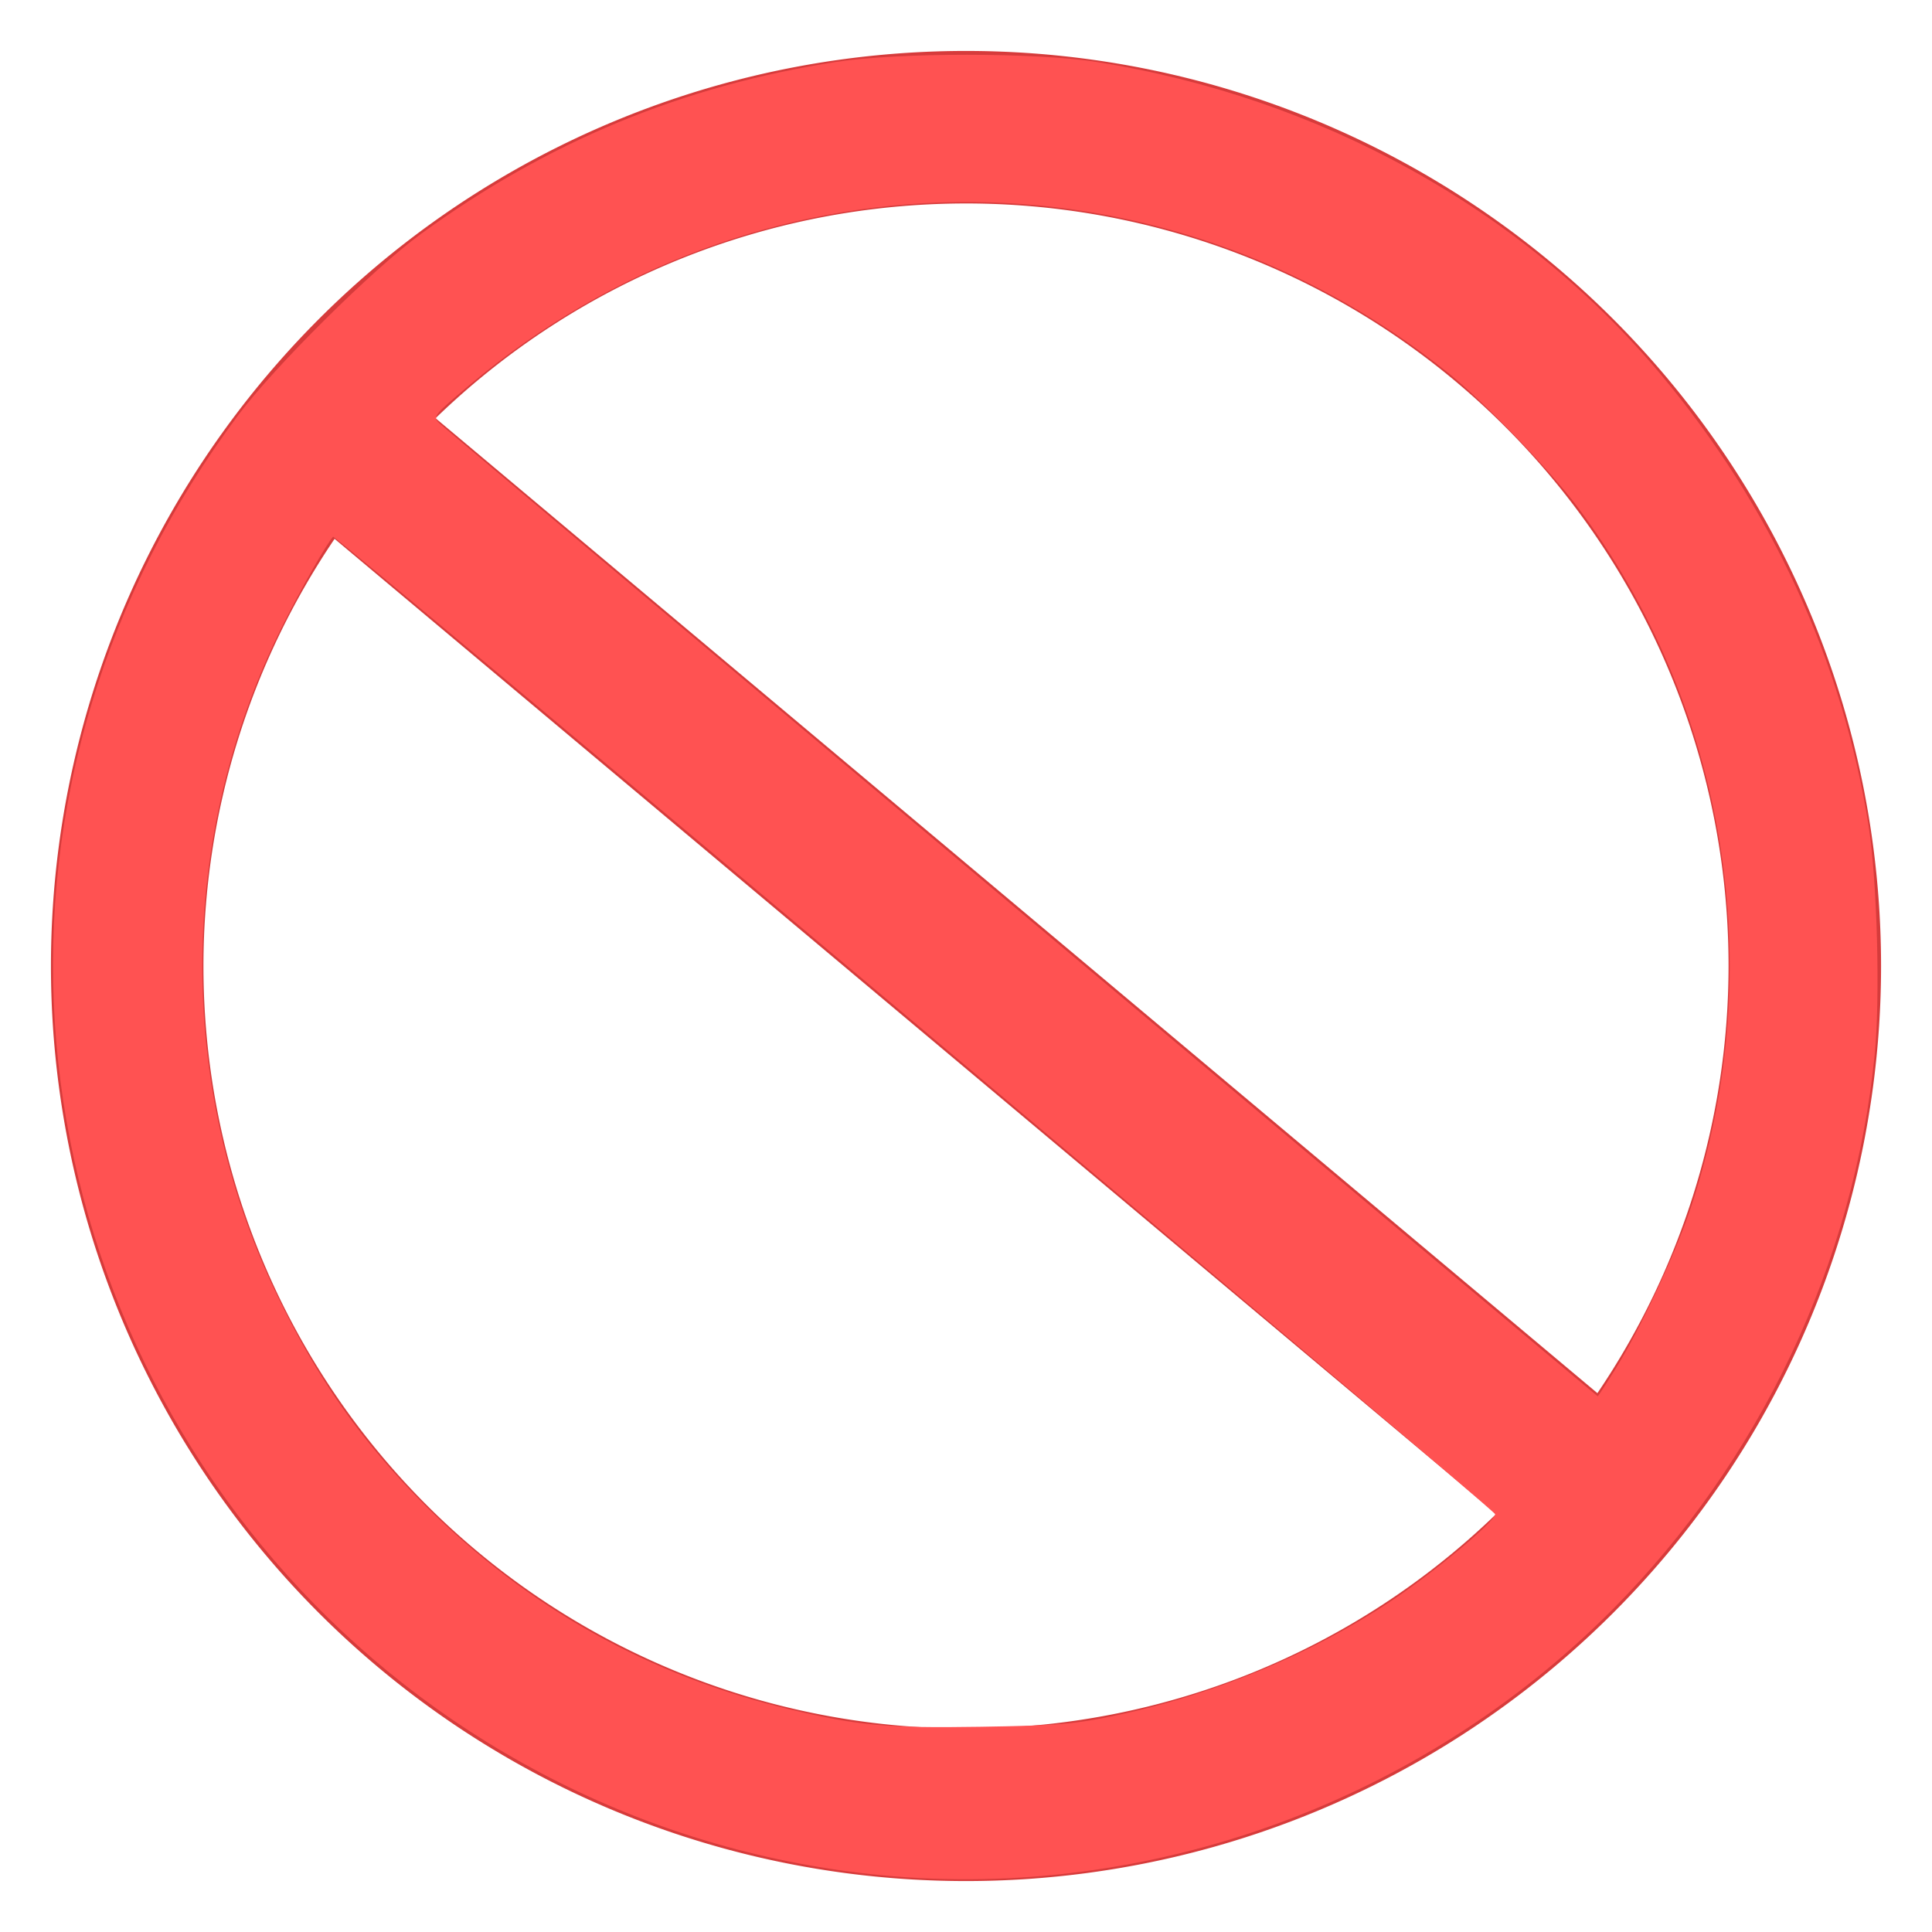 <svg xmlns="http://www.w3.org/2000/svg" xmlns:svg="http://www.w3.org/2000/svg" id="svg2" width="256" height="256" version="1.1" viewBox="0 0 256 256"><g id="layer1" transform="translate(0,-796.362)"><path style="opacity:1;fill:#d32f2f;fill-opacity:.941;stroke:none;stroke-width:5.052" id="path3338" d="M 128,803.112 A 121.25,121.25 0 0 0 6.75,924.362 121.25,121.25 0 0 0 128,1045.612 121.25,121.25 0 0 0 249.25,924.362 121.25,121.25 0 0 0 128,803.112 Z m 0,20.208 A 101.042,101.042 0 0 1 229.042,924.362 101.042,101.042 0 0 1 211.665,980.961 L 57.715,851.778 A 101.042,101.042 0 0 1 128,823.321 Z M 44.335,867.763 198.285,996.946 A 101.042,101.042 0 0 1 128,1025.404 101.042,101.042 0 0 1 26.958,924.362 101.042,101.042 0 0 1 44.335,867.763 Z"/><path style="fill:#ff5252;fill-opacity:1;stroke-width:.5" id="path24" d="m 116.868,248.484 c -14.887,-1.431 -29.314,-5.58 -42.75,-12.295 C 21.391,209.837 -4.813,149.357 12.16,93.191 16.276,79.572 22.727,66.877 31.553,55.029 36.336,48.609 49.374,35.671 55.746,31.021 72.52,18.783 90.459,11.353 110.868,8.191 c 8.029,-1.244 26.476,-1.241 34.355,0.005 29.627,4.686 56.514,19.544 74.741,41.304 14.758,17.617 24.209,38.138 27.649,60.029 1.129,7.188 1.537,22.816 0.791,30.279 -2.753,27.513 -15.19,53.795 -34.783,73.503 -25.322,25.471 -61.365,38.574 -96.753,35.173 z m 31,-21.184 c 13.089,-2.77 25.836,-8.073 36.5,-15.187 5.697,-3.8 13.75,-10.519 13.75,-11.473 0,-0.572 -153.697,-129.851 -153.986,-129.523 -0.921,1.043 -4.246,6.886 -6.666,11.714 -13.923,27.783 -14.23,60.713 -0.827,88.635 5.369,11.185 11.299,19.61 19.75,28.061 13.477,13.477 29.755,22.578 48.229,26.964 9.139,2.17 12.866,2.512 25.25,2.317 10.356,-0.163 12.492,-0.342 18,-1.508 z m 66.185,-45.896 c 3.296,-5.296 7.995,-15.352 9.988,-21.375 10.455,-31.596 4.802,-66.45 -15.075,-92.941 -3.678,-4.902 -12.311,-13.844 -17.032,-17.642 -38.309,-30.818 -92.021,-30.163 -129.733,1.582 -4.761,4.008 -4.888,4.168 -4,5.047 0.859,0.85 153.313,128.905 153.507,128.939 0.049,0.009 1.105,-1.615 2.346,-3.609 z" transform="translate(0,796.362)"/></g></svg>